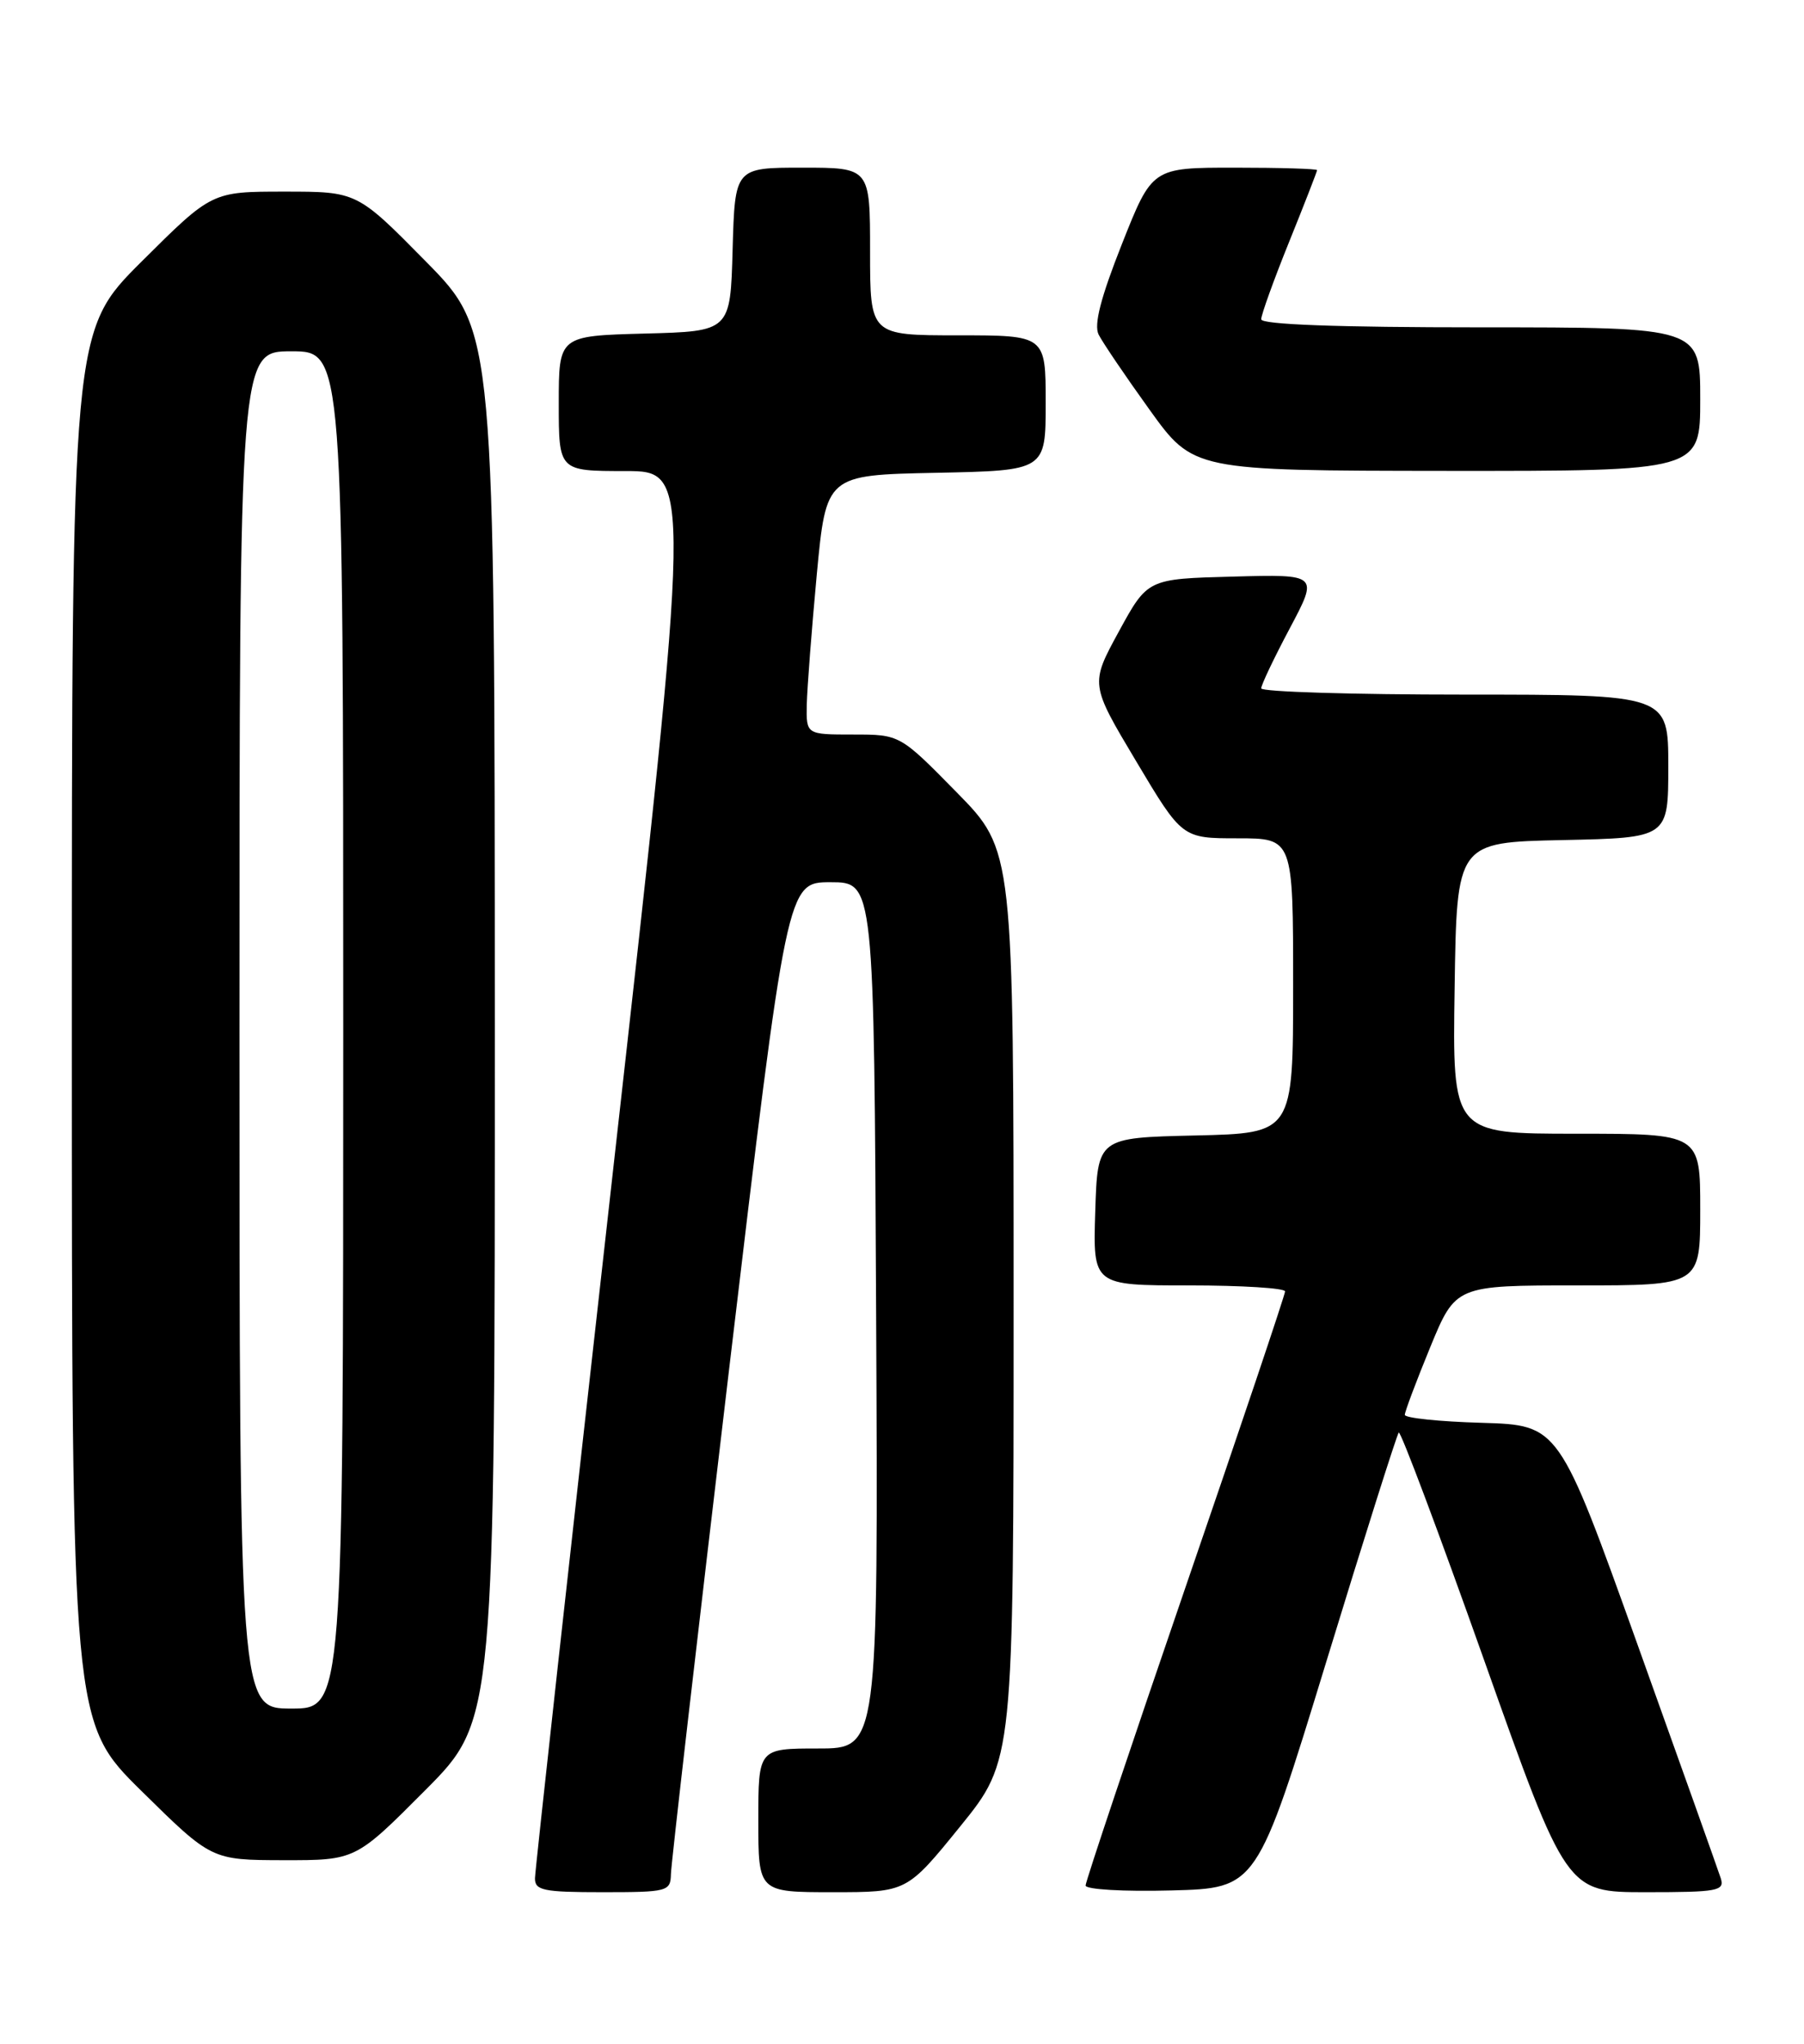 <?xml version="1.0" encoding="UTF-8" standalone="no"?>
<!DOCTYPE svg PUBLIC "-//W3C//DTD SVG 1.1//EN" "http://www.w3.org/Graphics/SVG/1.1/DTD/svg11.dtd" >
<svg xmlns="http://www.w3.org/2000/svg" xmlns:xlink="http://www.w3.org/1999/xlink" version="1.1" viewBox="0 0 226 256">
 <g >
 <path fill="currentColor"
d=" M 84.05 234.75 C 84.07 233.51 87.36 205.05 91.34 171.50 C 98.59 110.50 98.59 110.50 104.05 110.50 C 109.50 110.50 109.50 110.50 109.76 164.75 C 110.02 219.00 110.02 219.00 102.51 219.00 C 95.00 219.00 95.00 219.00 95.00 228.00 C 95.00 237.00 95.00 237.00 104.31 237.00 C 113.61 237.00 113.61 237.00 120.30 228.75 C 126.98 220.50 126.98 220.50 126.98 163.50 C 126.98 106.50 126.98 106.50 119.86 99.25 C 112.74 92.00 112.74 92.00 106.87 92.00 C 101.00 92.00 101.00 92.00 101.07 88.25 C 101.12 86.19 101.68 78.88 102.32 72.00 C 103.50 59.50 103.50 59.50 117.25 59.22 C 131.00 58.94 131.00 58.94 131.00 50.47 C 131.00 42.00 131.00 42.00 120.00 42.00 C 109.00 42.00 109.00 42.00 109.00 31.50 C 109.00 21.00 109.00 21.00 100.53 21.00 C 92.07 21.00 92.07 21.00 91.78 31.25 C 91.50 41.50 91.50 41.50 80.75 41.78 C 70.00 42.07 70.00 42.07 70.00 50.53 C 70.00 59.00 70.00 59.00 78.32 59.00 C 86.64 59.00 86.64 59.00 76.84 146.25 C 71.45 194.24 67.03 234.29 67.02 235.25 C 67.00 236.78 68.06 237.00 75.50 237.00 C 83.63 237.00 84.00 236.90 84.05 234.75 Z  M 166.14 208.18 C 170.90 192.61 175.00 179.67 175.23 179.43 C 175.47 179.20 180.29 192.05 185.95 208.00 C 196.24 237.00 196.24 237.00 206.19 237.00 C 215.21 237.00 216.08 236.84 215.57 235.25 C 215.26 234.29 210.57 221.12 205.15 206.00 C 195.30 178.50 195.30 178.50 185.65 178.21 C 180.34 178.06 176.00 177.61 175.99 177.21 C 175.99 176.82 177.42 173.01 179.17 168.75 C 182.36 161.00 182.36 161.00 197.68 161.00 C 213.00 161.00 213.00 161.00 213.00 151.50 C 213.00 142.00 213.00 142.00 197.48 142.00 C 181.95 142.00 181.95 142.00 182.23 123.75 C 182.50 105.50 182.50 105.50 195.75 105.22 C 209.00 104.94 209.00 104.94 209.00 95.97 C 209.00 87.00 209.00 87.00 183.50 87.00 C 169.47 87.00 158.00 86.65 158.00 86.22 C 158.00 85.79 159.61 82.40 161.59 78.68 C 165.17 71.93 165.17 71.93 154.47 72.22 C 143.77 72.50 143.77 72.50 140.17 79.09 C 136.57 85.69 136.57 85.69 142.33 95.34 C 148.09 105.00 148.09 105.00 155.05 105.00 C 162.00 105.00 162.00 105.00 162.00 123.47 C 162.00 141.94 162.00 141.94 149.75 142.22 C 137.50 142.50 137.50 142.50 137.21 151.75 C 136.92 161.00 136.92 161.00 148.96 161.00 C 155.58 161.00 161.00 161.34 160.99 161.75 C 160.99 162.16 155.37 178.87 148.49 198.88 C 141.62 218.89 136.00 235.66 136.00 236.16 C 136.00 236.66 140.79 236.94 146.74 236.78 C 157.47 236.50 157.47 236.50 166.14 208.18 Z  M 53.27 224.23 C 62.00 215.46 62.00 215.46 61.99 128.48 C 61.97 41.50 61.97 41.50 53.35 32.75 C 44.73 24.00 44.73 24.00 35.63 24.00 C 26.54 24.00 26.54 24.00 17.77 32.73 C 9.00 41.46 9.00 41.46 9.00 128.59 C 9.00 215.73 9.00 215.73 17.75 224.35 C 26.50 232.97 26.50 232.97 35.52 232.99 C 44.54 233.00 44.54 233.00 53.27 224.23 Z  M 213.00 50.00 C 213.00 41.00 213.00 41.00 185.50 41.00 C 167.57 41.00 158.00 40.65 158.00 39.99 C 158.00 39.43 159.57 35.07 161.50 30.29 C 163.43 25.52 165.00 21.47 165.00 21.31 C 165.00 21.14 160.35 21.00 154.67 21.00 C 144.34 21.00 144.34 21.00 140.55 30.57 C 137.90 37.26 137.02 40.67 137.63 41.90 C 138.11 42.86 140.97 47.09 144.00 51.30 C 149.50 58.95 149.50 58.95 181.25 58.98 C 213.00 59.00 213.00 59.00 213.00 50.00 Z  M 30.00 129.00 C 30.00 44.00 30.00 44.00 36.50 44.00 C 43.00 44.00 43.00 44.00 43.00 129.00 C 43.00 214.00 43.00 214.00 36.50 214.00 C 30.00 214.00 30.00 214.00 30.00 129.00 Z "/>
</g>
</svg>